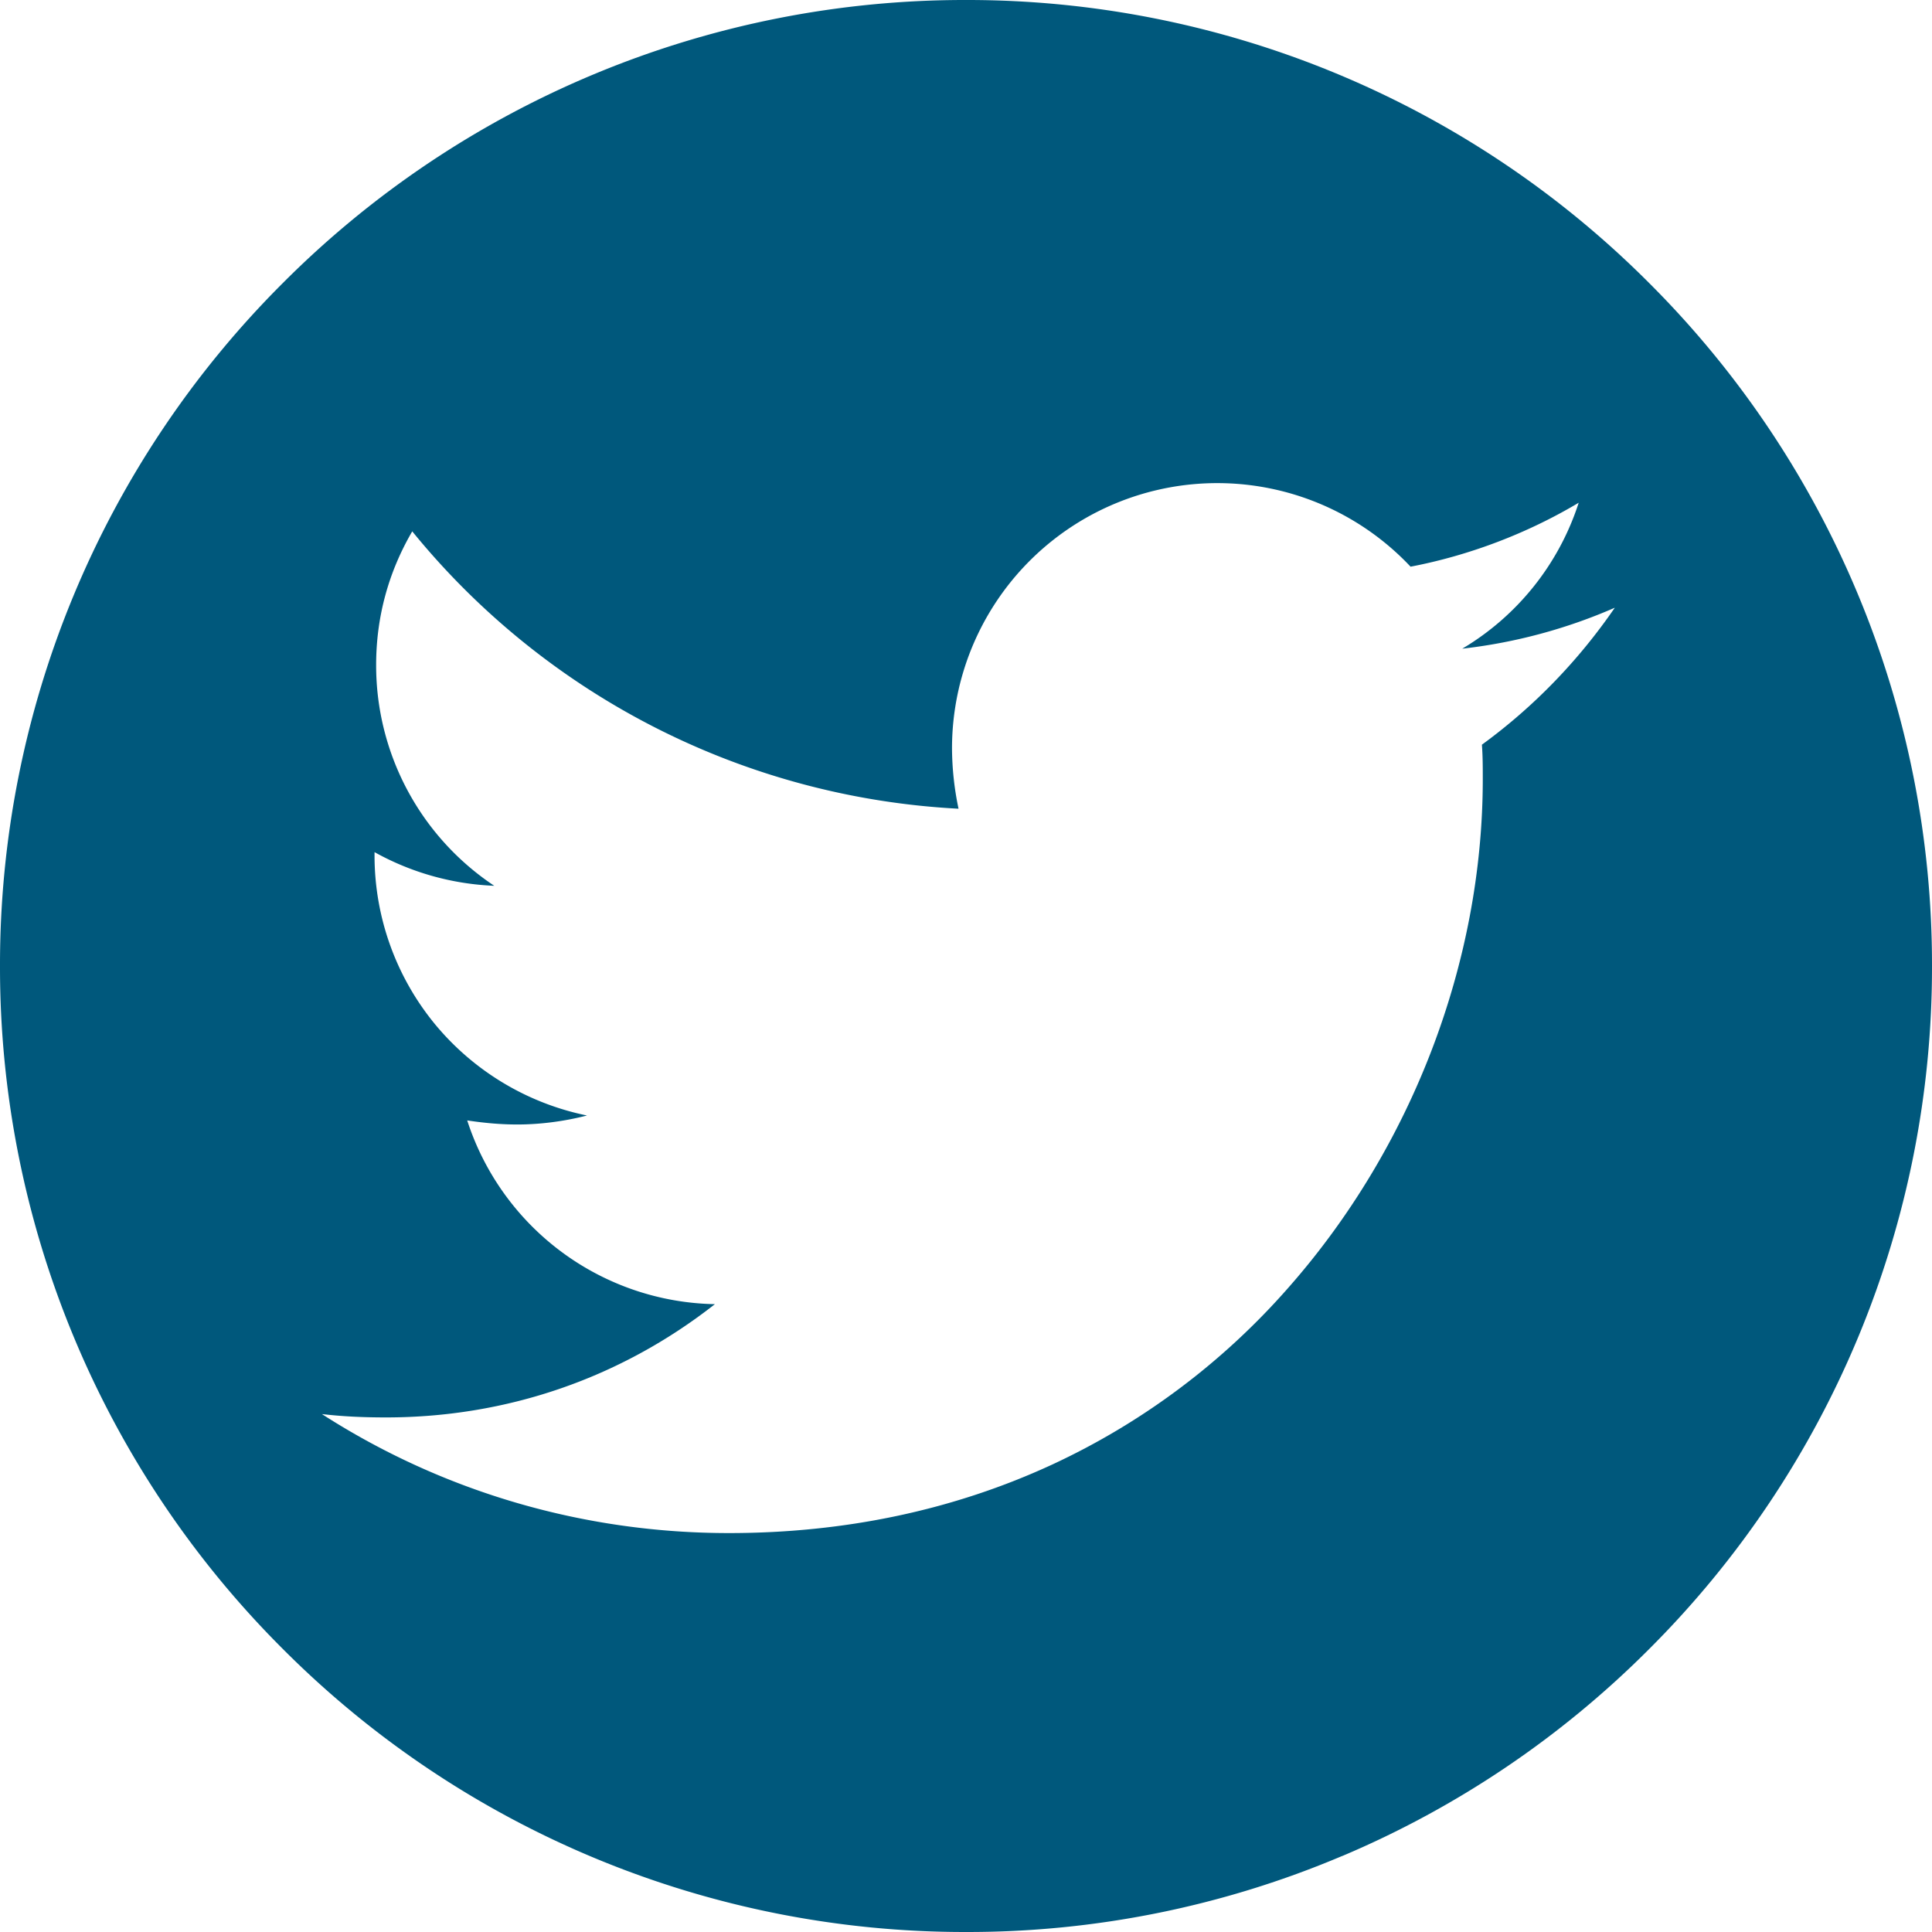 <svg xmlns="http://www.w3.org/2000/svg" width="24" height="24" viewBox="0 0 29 29"><g><g><path fill="#00587c" d="M4.834 21.226zm0 0c.295.034.59.05.96.05 1.811 0 3.519-.588 4.937-1.7a3.985 3.985 0 0 1-3.718-2.758c.28.042.519.061.751.061.34 0 .703-.046 1.047-.135a4 4 0 0 1-2.278-1.366 3.987 3.987 0 0 1-.911-2.537v-.05a4.02 4.02 0 0 0 1.797.505 3.974 3.974 0 0 1-1.773-3.313c0-.717.183-1.392.542-2.007a11.33 11.33 0 0 0 8.2 4.163 4.488 4.488 0 0 1-.098-.912 3.982 3.982 0 0 1 6.883-2.721c.88-.168 1.753-.5 2.524-.96a3.962 3.962 0 0 1-1.748 2.191 7.961 7.961 0 0 0 2.29-.615c-.55.8-1.22 1.491-1.995 2.056.013.173.013.348.013.517 0 2.747-1.063 5.528-2.915 7.63a10.706 10.706 0 0 1-3.547 2.658c-1.474.682-3.107 1.029-4.854 1.029-2.18 0-4.292-.618-6.107-1.785zm15.31 6.635a14.452 14.452 0 0 0 4.61-3.108A14.451 14.451 0 0 0 29 14.5a14.451 14.451 0 0 0-4.247-10.253A14.451 14.451 0 0 0 14.5 0 14.451 14.451 0 0 0 4.247 4.247 14.451 14.451 0 0 0 0 14.5a14.451 14.451 0 0 0 4.247 10.253A14.452 14.452 0 0 0 14.5 29a14.41 14.41 0 0 0 5.644-1.14z"/></g></g></svg>